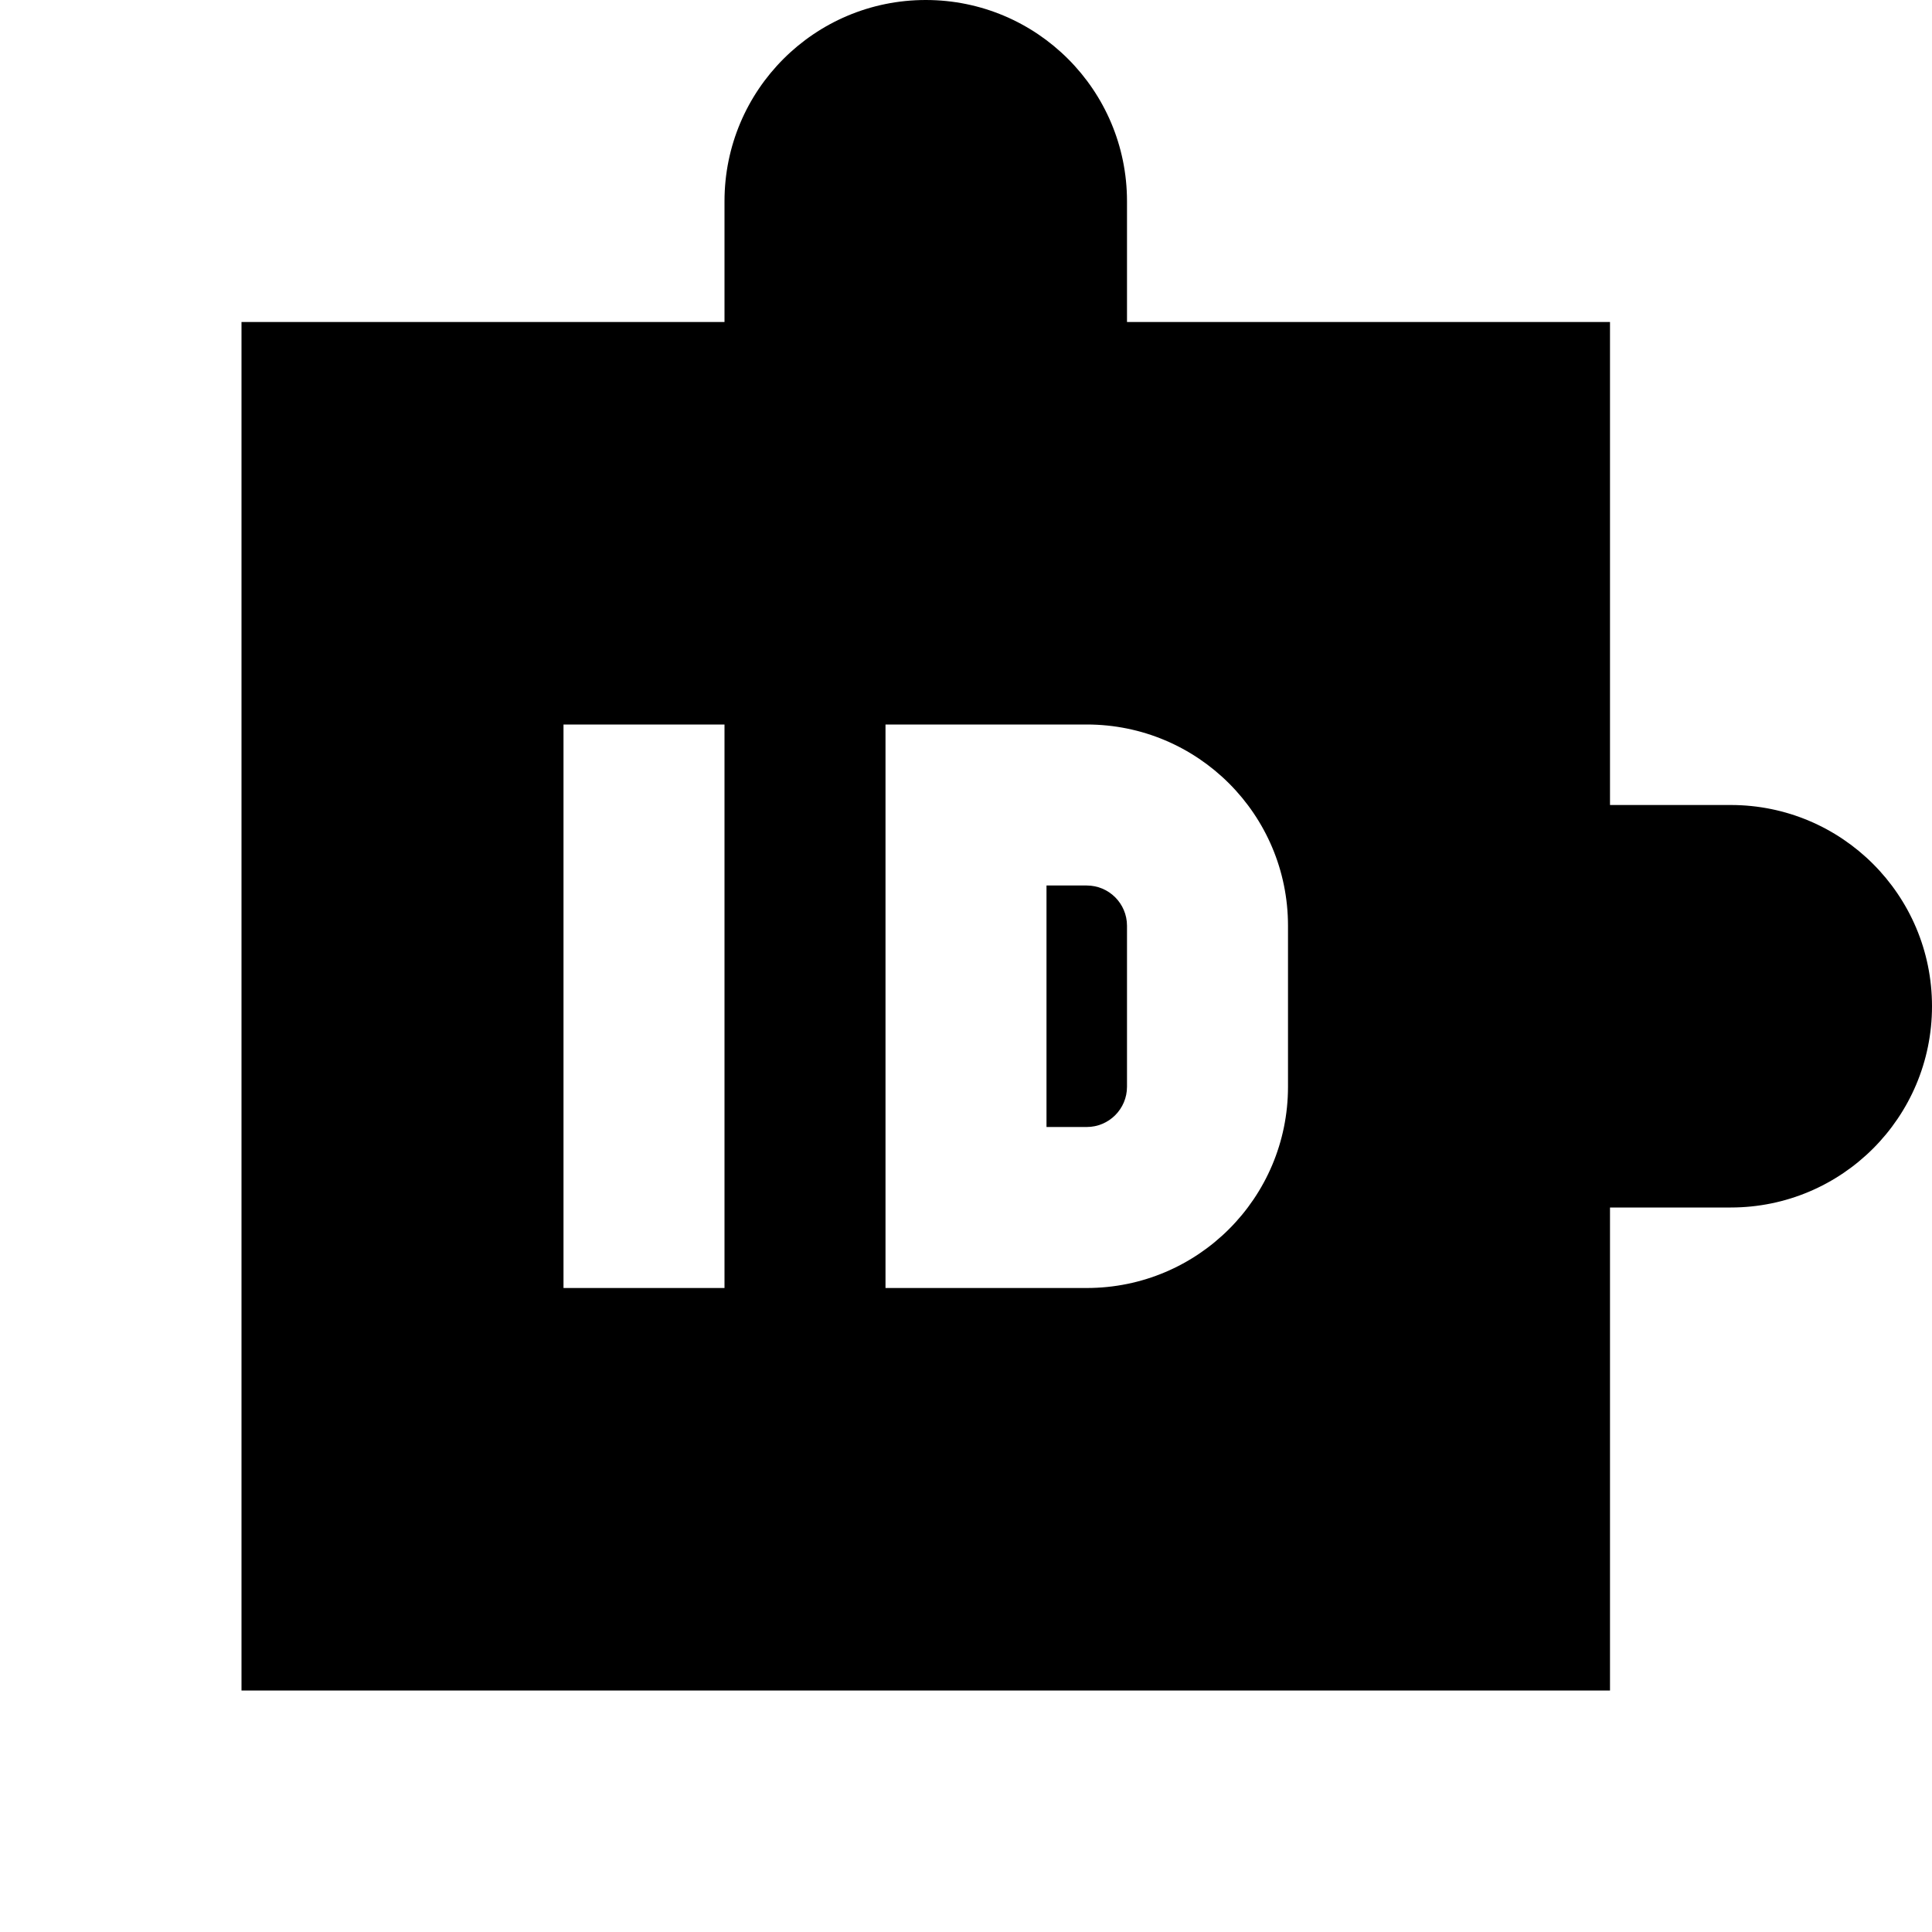 <?xml version="1.0"?>
<svg xmlns="http://www.w3.org/2000/svg" viewBox="0 0 24 24">
    <path d="M 11.5 0 C 10.119 0 9 1.119 9 2.5 L 9 4 L 3 4 L 3 21 L 20 21 L 20 15 L 21.5 15 C 22.881 15 24 13.881 24 12.5 C 24 11.119 22.881 10 21.5 10 L 20 10 L 20 4 L 14 4 L 14 2.5 C 14 1.119 12.881 0 11.5 0 z M 7 9 L 9 9 L 9 16 L 7 16 L 7 9 z M 11 9 L 13.5 9 C 14.881 9 16 10.119 16 11.5 L 16 13.5 C 16 14.881 14.881 16 13.5 16 L 11 16 L 11 9 z M 13 11 L 13 14 L 13.5 14 C 13.776 14 14 13.776 14 13.5 L 14 11.5 C 14 11.224 13.776 11 13.5 11 L 13 11 z"/>
</svg>
